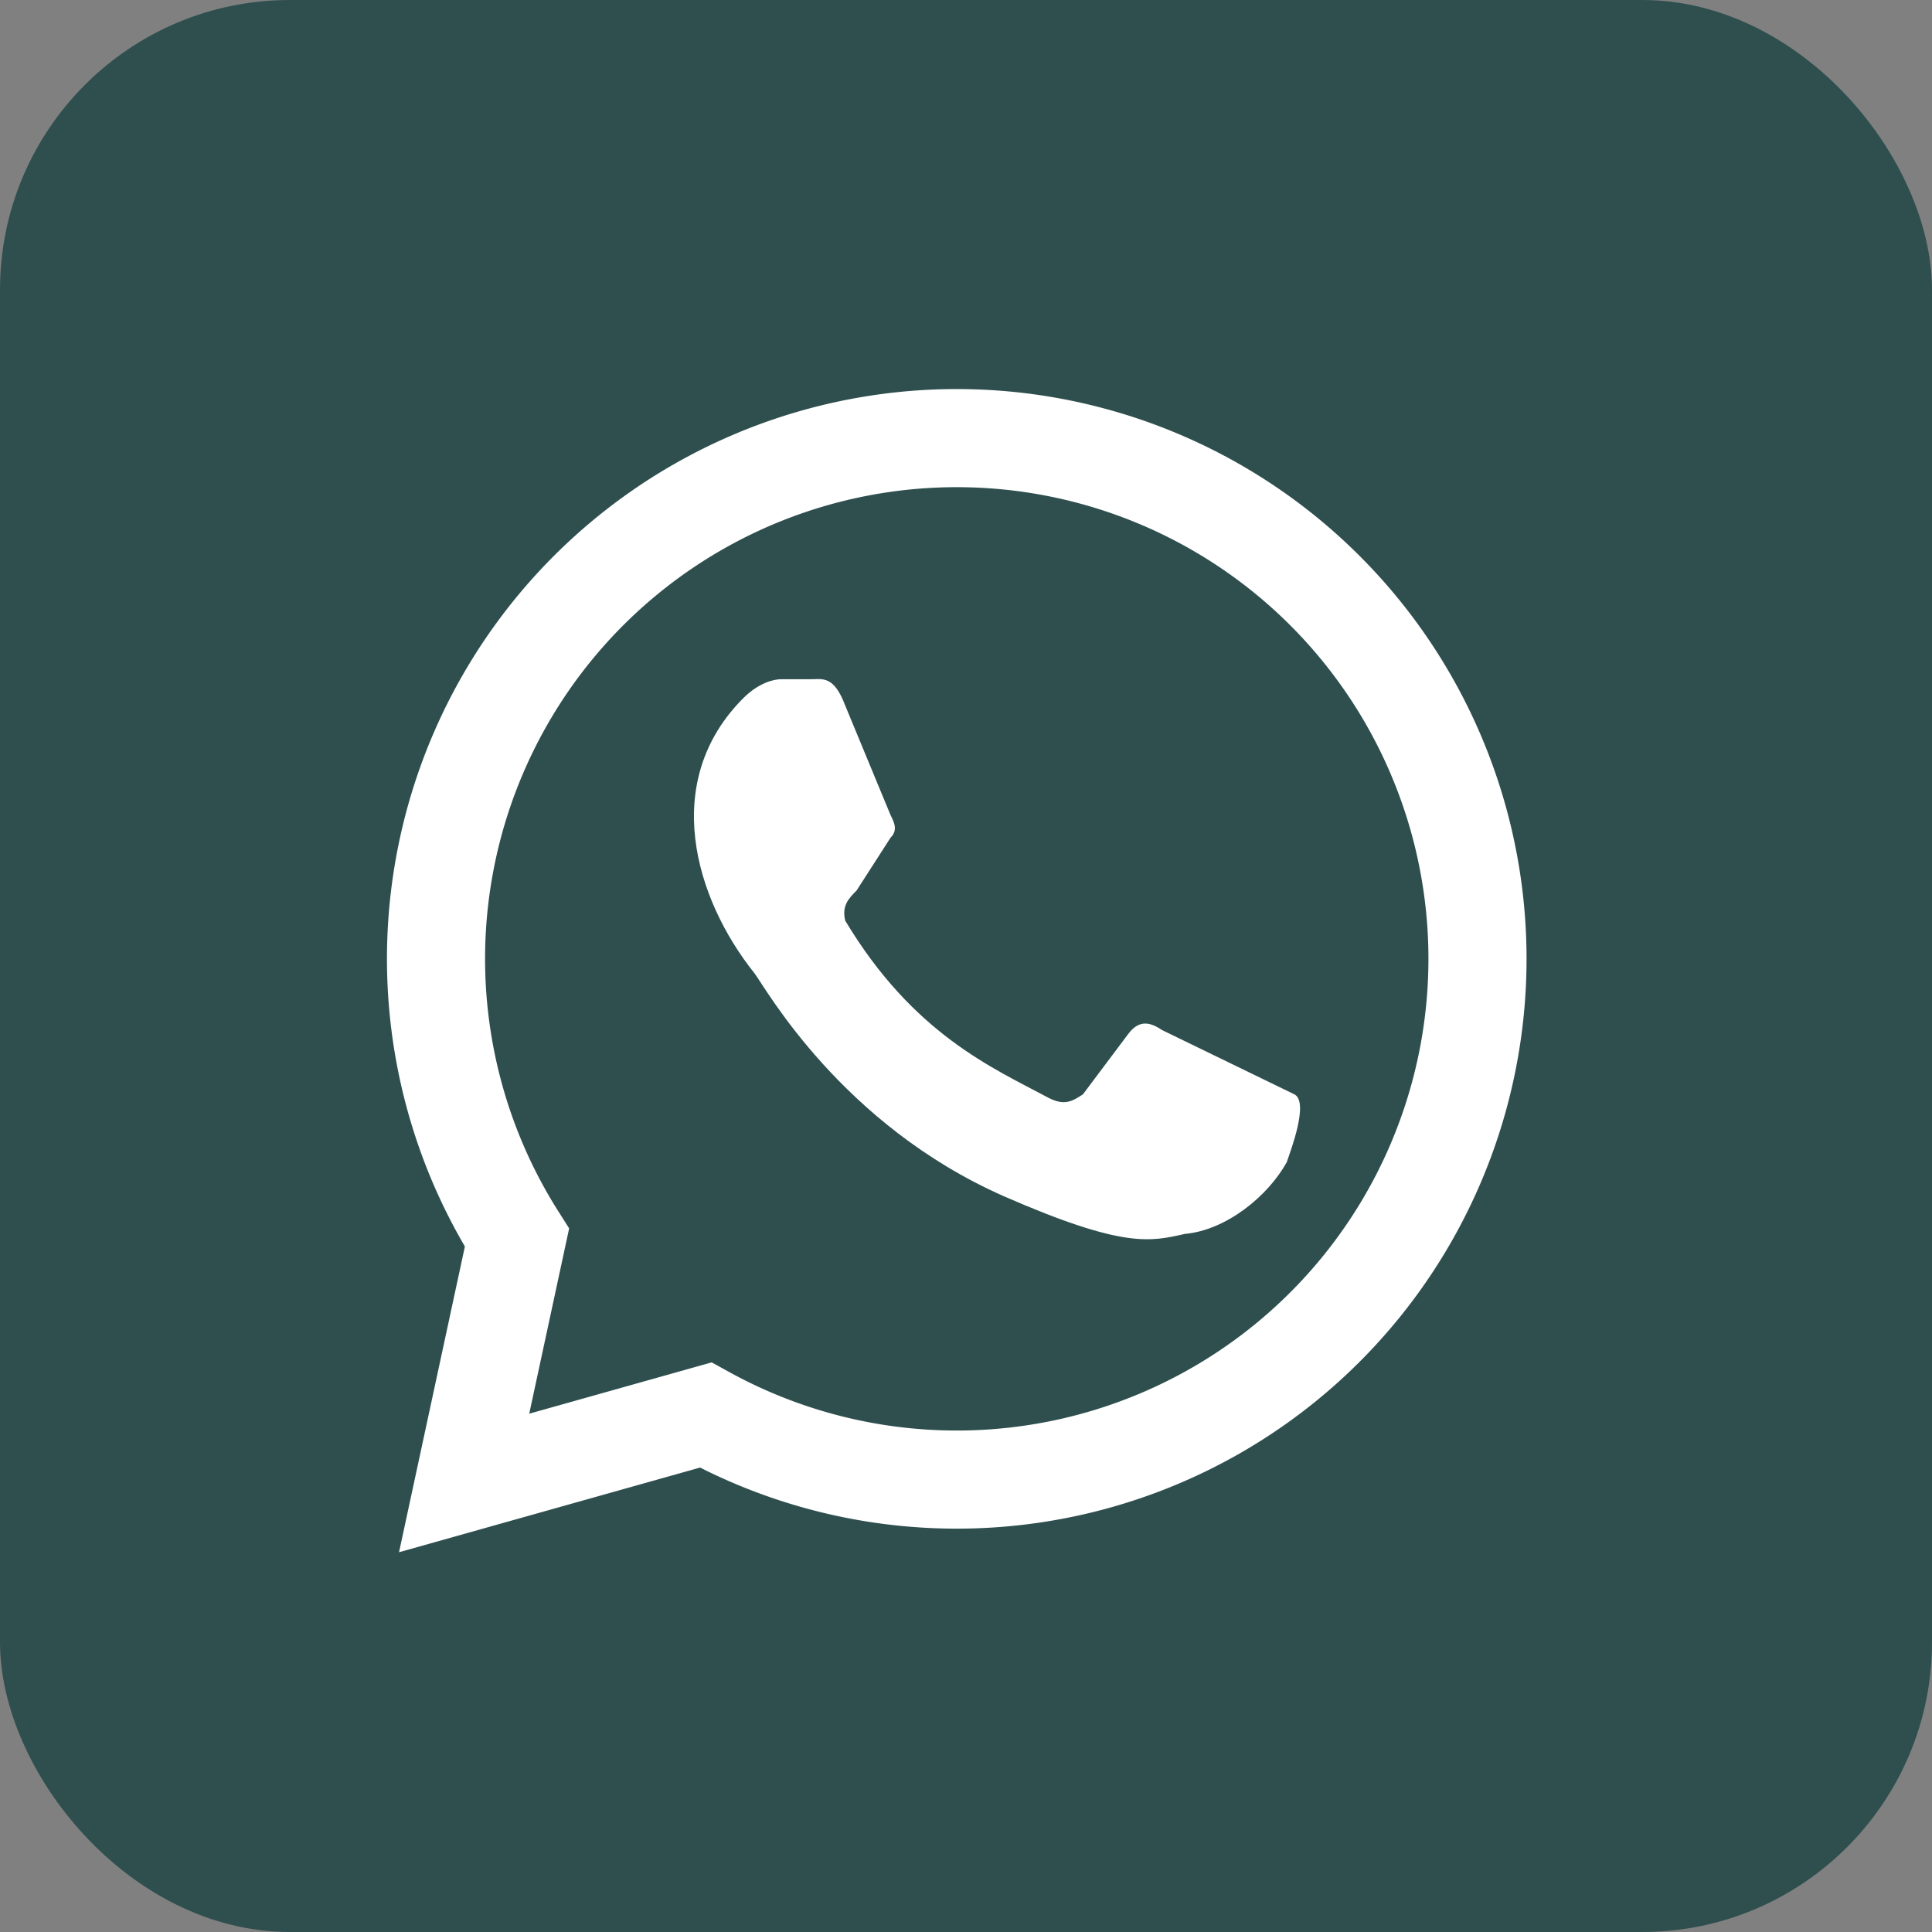 <svg xmlns="http://www.w3.org/2000/svg" aria-label="WhatsApp" role="img" width="512" height="512" style=""><rect width="100%" height="100%" fill="#808080" stroke="none"/><rect id="backgroundrect" width="100%" height="100%" x="0" y="0" fill="none" stroke="none"/><g class="currentLayer" style=""><title>Layer 1</title><rect width="512" height="512" rx="15%" fill="#2f4f4f" id="svg_1" class="" fill-opacity="1"/><path fill="#2f4f4f" stroke="#fff" stroke-width="26" d="M123 393l14-65a138 138 0 1150 47z" id="svg_2" class="" fill-opacity="1"/><path fill="#fff" d="M308 273c-3-2-6-3-9 1l-12 16c-3 2-5 3-9 1-15-8-36-17-54-47-1-4 1-6 3-8l9-14c2-2 1-4 0-6l-12-29c-3-8-6-7-9-7h-8c-2 0-6 1-10 5-22 22-13 53 3 73 3 4 23 40 66 59 32 14 39 12 48 10 11-1 22-10 27-19 1-3 6-16 2-18" id="svg_3"/></g></svg>